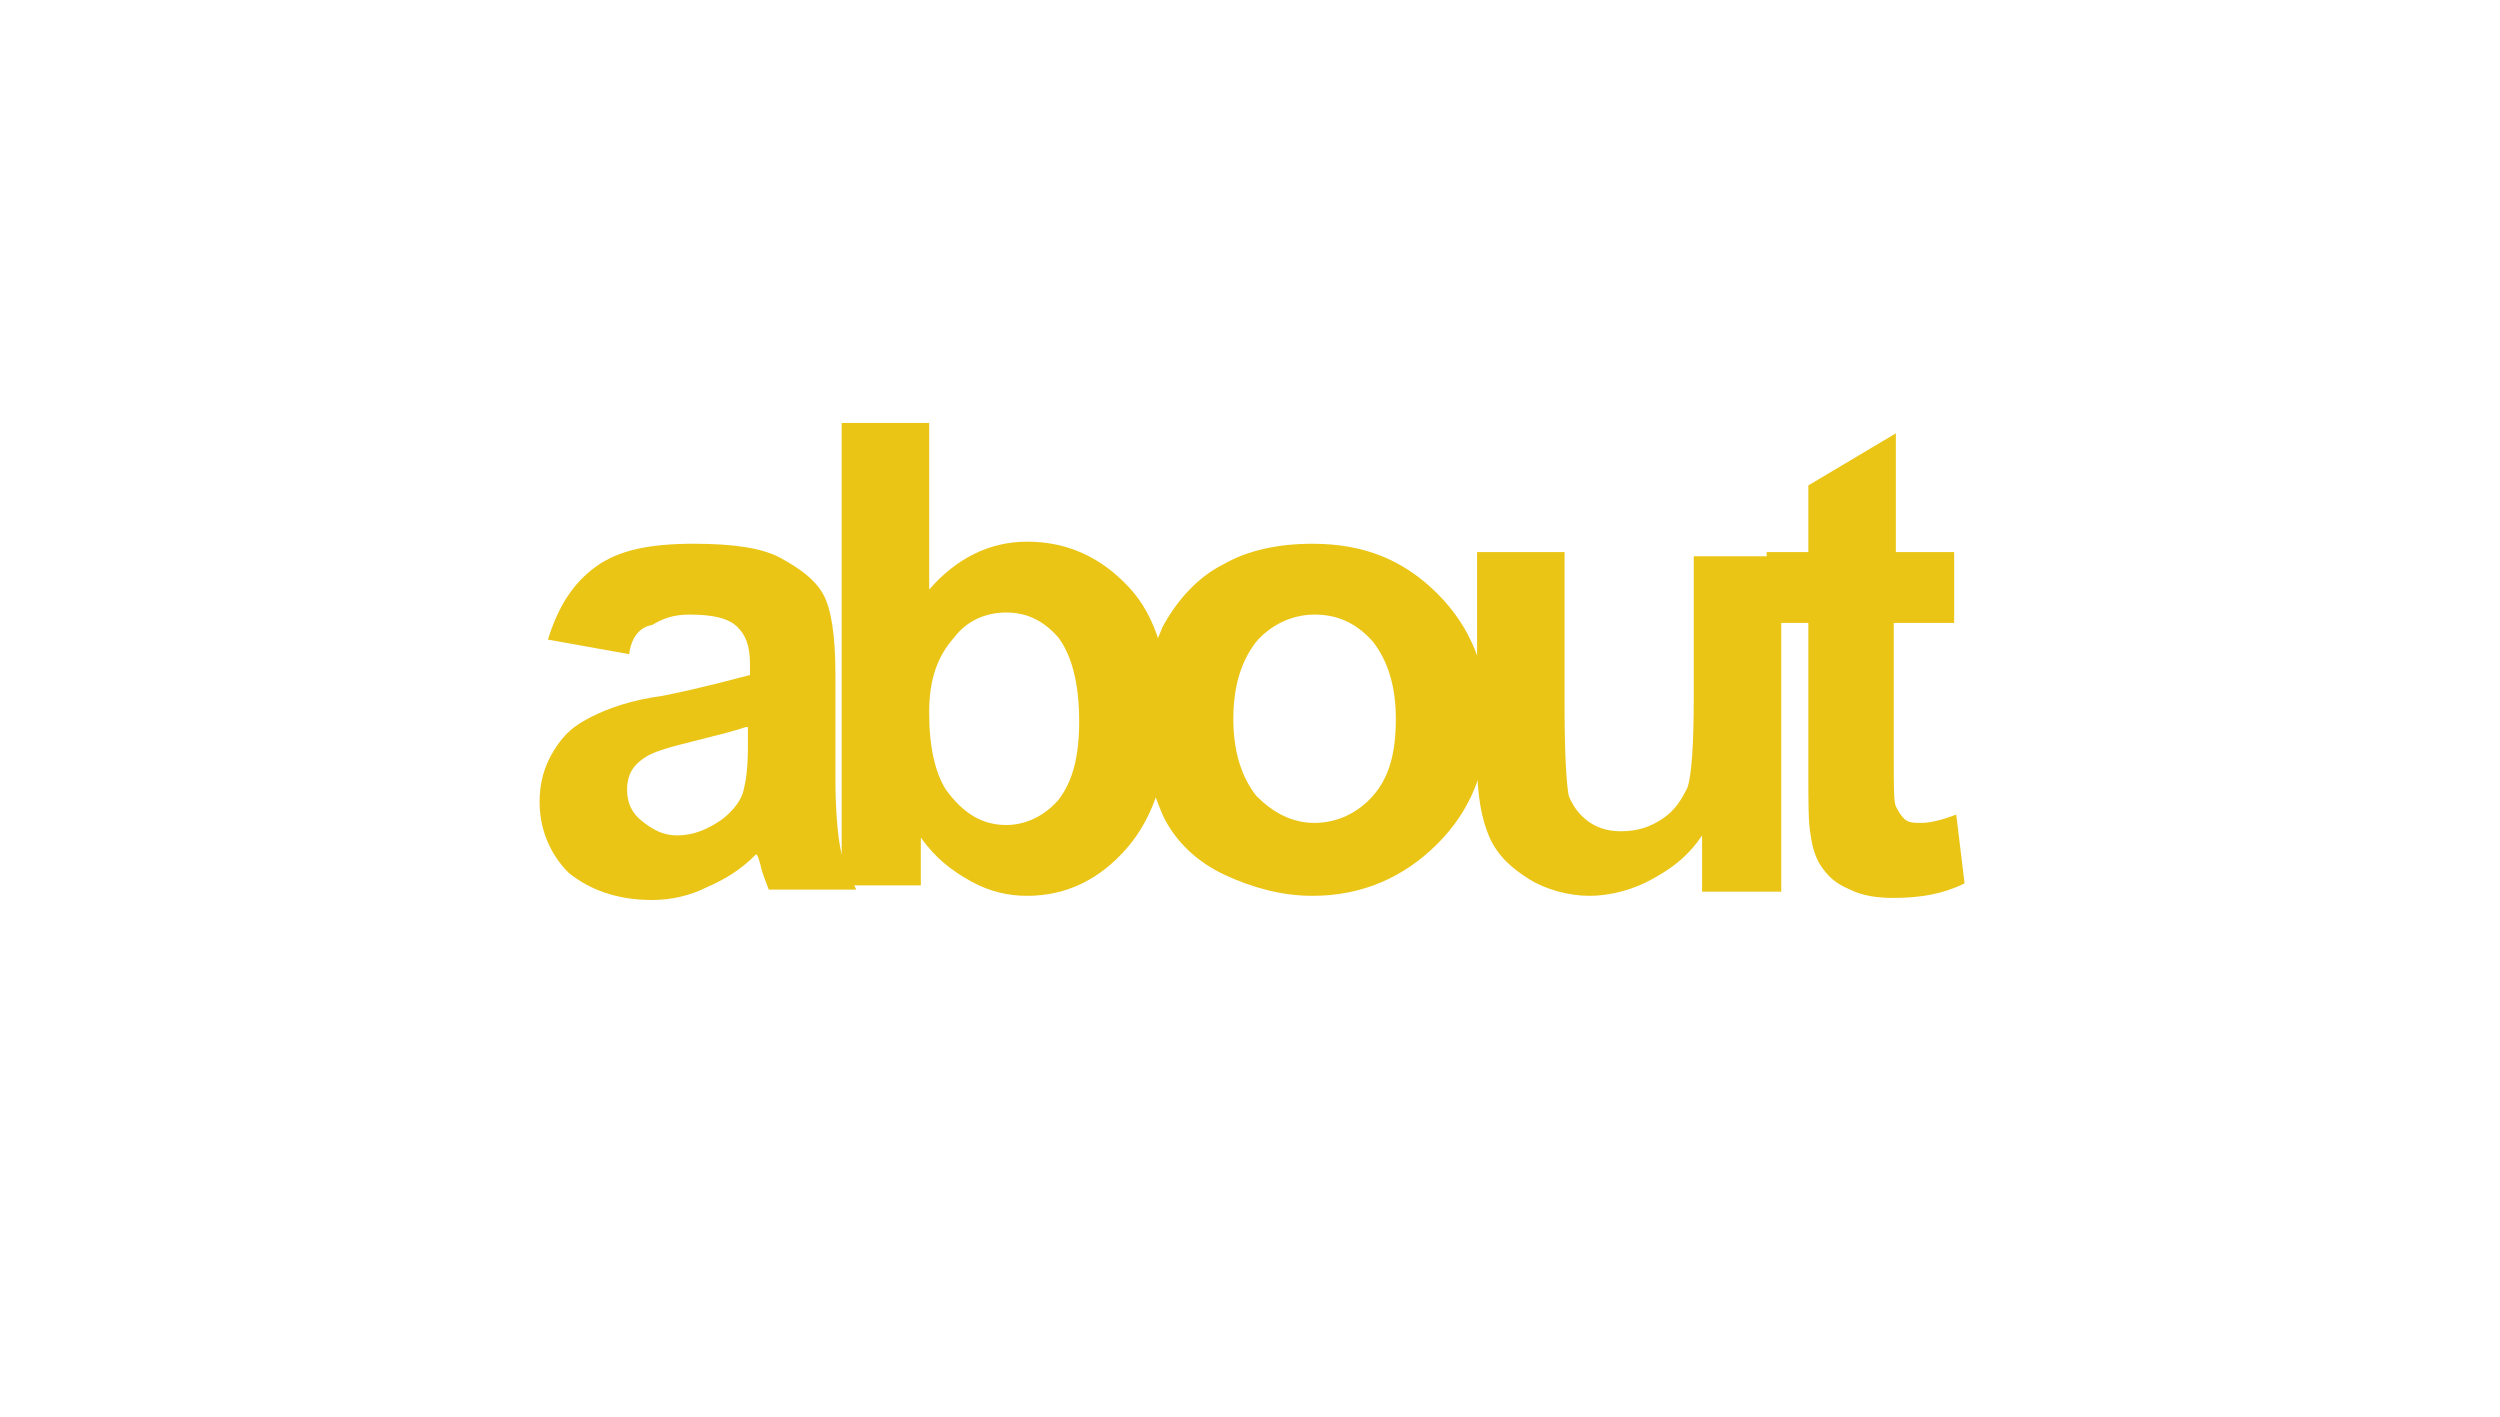 <?xml version="1.0" encoding="utf-8"?>
<!-- Generator: Adobe Illustrator 18.1.1, SVG Export Plug-In . SVG Version: 6.00 Build 0)  -->
<svg version="1.1" id="Layer_1" xmlns="http://www.w3.org/2000/svg" xmlns:xlink="http://www.w3.org/1999/xlink" x="0px" y="0px"
	 viewBox="0 0 120 68" enable-background="new 0 0 120 68" xml:space="preserve">
<g>
	<path fill="#EAC516" d="M30.2,31.4l-3.9-0.7c0.5-1.6,1.2-2.7,2.3-3.5s2.6-1.1,4.7-1.1c1.9,0,3.3,0.2,4.2,0.7c0.9,0.5,1.6,1,2,1.7
		c0.4,0.7,0.6,2,0.6,3.9v5c0,1.4,0.1,2.5,0.2,3.1c0.1,0.7,0.4,1.4,0.8,2.2h-4.2c-0.1-0.3-0.3-0.7-0.4-1.2c-0.1-0.3-0.1-0.4-0.2-0.5
		c-0.8,0.8-1.5,1.2-2.4,1.6c-0.8,0.4-1.7,0.6-2.6,0.6c-1.7,0-3-0.5-4-1.3c-0.9-0.9-1.4-2.1-1.4-3.4c0-0.9,0.2-1.7,0.7-2.5
		c0.5-0.8,1-1.2,1.8-1.6c0.8-0.4,1.9-0.8,3.4-1c2-0.4,3.4-0.8,4.2-1v-0.5c0-0.9-0.2-1.4-0.6-1.8c-0.4-0.4-1.1-0.6-2.3-0.6
		c-0.8,0-1.3,0.2-1.8,0.5C30.7,30.1,30.3,30.6,30.2,31.4z M35.8,34.9c-0.6,0.2-1.4,0.4-2.6,0.7c-1.2,0.3-1.9,0.5-2.3,0.8
		c-0.6,0.4-0.8,0.9-0.8,1.5s0.2,1.1,0.7,1.5c0.5,0.4,1,0.7,1.7,0.7c0.8,0,1.5-0.3,2.2-0.8c0.5-0.4,0.9-0.9,1-1.4
		c0.1-0.4,0.2-1,0.2-2.1V34.9z"/>
	<path fill="#EAC516" d="M40.4,42.6V20.3h4.2v8c1.3-1.5,2.9-2.3,4.7-2.3c2,0,3.6,0.8,4.9,2.2s1.9,3.5,1.9,6.1c0,2.7-0.7,4.9-2,6.4
		c-1.3,1.5-2.9,2.3-4.8,2.3c-0.9,0-1.8-0.2-2.7-0.7c-0.9-0.5-1.7-1.1-2.4-2.1v2.3H40.4z M44.6,34.2c0,1.7,0.3,2.9,0.8,3.7
		c0.8,1.1,1.7,1.7,2.9,1.7c0.9,0,1.8-0.4,2.5-1.2c0.7-0.9,1-2.1,1-3.8c0-1.9-0.4-3.2-1-4c-0.7-0.8-1.5-1.2-2.5-1.2s-1.9,0.4-2.5,1.2
		C45,31.5,44.6,32.6,44.6,34.2z"/>
	<path fill="#EAC516" d="M54.8,34.3c0-1.4,0.4-2.8,1-4.2c0.7-1.3,1.7-2.4,2.9-3c1.2-0.7,2.7-1,4.3-1c2.5,0,4.4,0.8,6,2.4
		c1.6,1.6,2.4,3.6,2.4,6s-0.8,4.4-2.4,6s-3.6,2.5-6,2.5c-1.5,0-2.9-0.4-4.2-1s-2.4-1.6-3-2.9C55.2,37.7,54.8,36.2,54.8,34.3z
		 M59.2,34.5c0,1.6,0.4,2.8,1.1,3.7c0.8,0.8,1.7,1.3,2.8,1.3c1.1,0,2.1-0.5,2.8-1.3c0.8-0.9,1.1-2.1,1.1-3.7s-0.4-2.8-1.1-3.7
		c-0.8-0.9-1.7-1.3-2.8-1.3c-1.1,0-2.1,0.5-2.8,1.3C59.6,31.7,59.2,32.9,59.2,34.5z"/>
	<path fill="#EAC516" d="M81.7,42.6v-2.5c-0.6,0.9-1.3,1.5-2.4,2.1c-0.9,0.5-2,0.8-3,0.8s-2.1-0.3-2.9-0.8s-1.5-1.1-1.9-2
		c-0.4-0.9-0.6-2.1-0.6-3.6V26.5h4.2v7.5c0,2.3,0.1,3.7,0.2,4.2c0.2,0.5,0.5,0.9,0.9,1.2c0.4,0.3,0.9,0.5,1.6,0.5
		c0.8,0,1.4-0.2,2-0.6c0.6-0.4,0.9-0.9,1.2-1.5c0.2-0.6,0.3-2.1,0.3-4.3v-6.8h4.2v16.1H81.7z"/>
	<path fill="#EAC516" d="M93.8,26.5v3.4h-2.9v6.5c0,1.3,0,2.1,0.1,2.3c0.1,0.2,0.2,0.4,0.4,0.6s0.5,0.2,0.8,0.2
		c0.4,0,0.9-0.1,1.7-0.4l0.4,3.3c-1,0.5-2.1,0.7-3.4,0.7c-0.8,0-1.5-0.1-2.1-0.4c-0.7-0.3-1-0.6-1.3-1c-0.3-0.4-0.5-0.9-0.6-1.7
		c-0.1-0.5-0.1-1.5-0.1-3v-7.1h-2v-3.4h2v-3.2l4.2-2.5v5.7L93.8,26.5L93.8,26.5z"/>
</g>
</svg>
